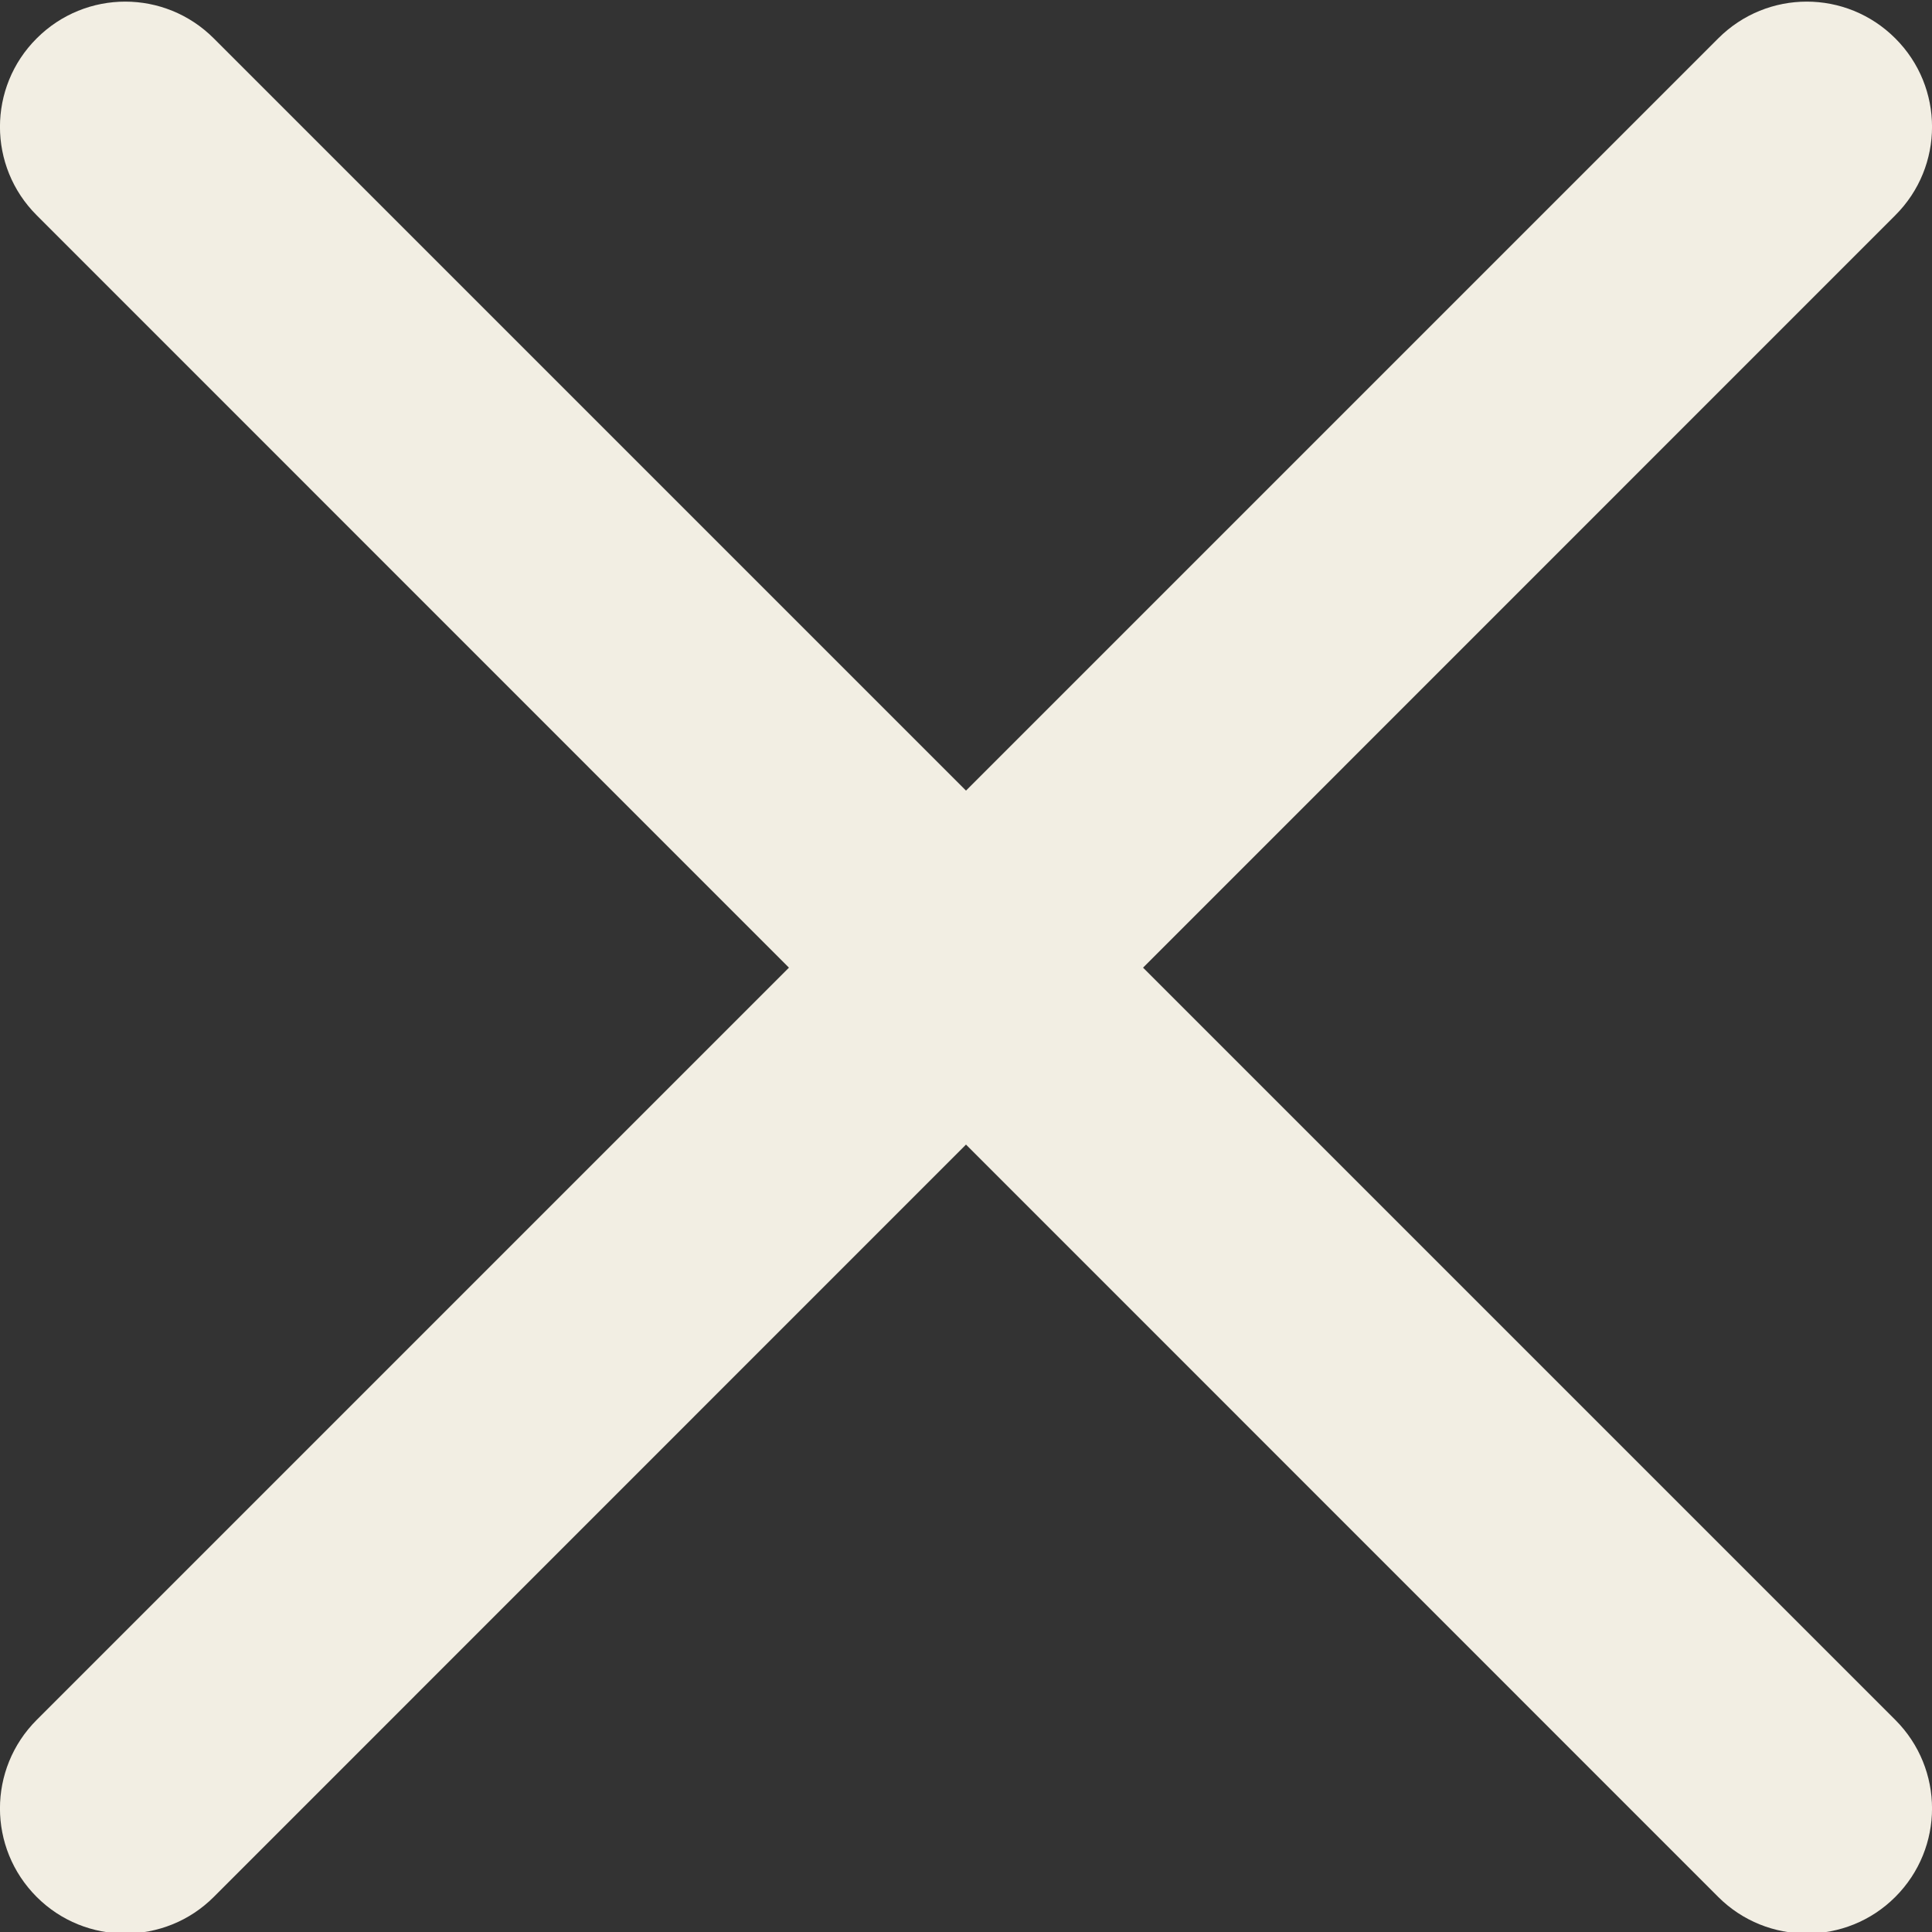 <svg width="14" height="14" viewBox="0 0 14 14" fill="none" xmlns="http://www.w3.org/2000/svg">
    <rect x="0" y="0" width="14" height="14" fill="#333333" stroke="none"/>
    <g clip-path="url(#clip0)">
        <path d="M8.283 7.012L13.734 1.56C14.089 1.206 14.089 0.632 13.734 0.278C13.379 -0.077 12.806 -0.077 12.451 0.278L7 5.729L1.549 0.278C1.194 -0.077 0.621 -0.077 0.266 0.278C-0.089 0.632 -0.089 1.206 0.266 1.56L5.717 7.012L0.266 12.463C-0.089 12.818 -0.089 13.391 0.266 13.746C0.443 13.923 0.675 14.011 0.907 14.011C1.14 14.011 1.372 13.923 1.549 13.746L7 8.294L12.451 13.746C12.628 13.923 12.861 14.011 13.093 14.011C13.325 14.011 13.557 13.923 13.734 13.746C14.089 13.391 14.089 12.818 13.734 12.463L8.283 7.012Z" fill="#F2EEE3"/>
    </g>
    <defs>
        <clipPath id="clip0">
            <rect width="14" height="14" fill="white"/>
        </clipPath>
    </defs>
</svg>
